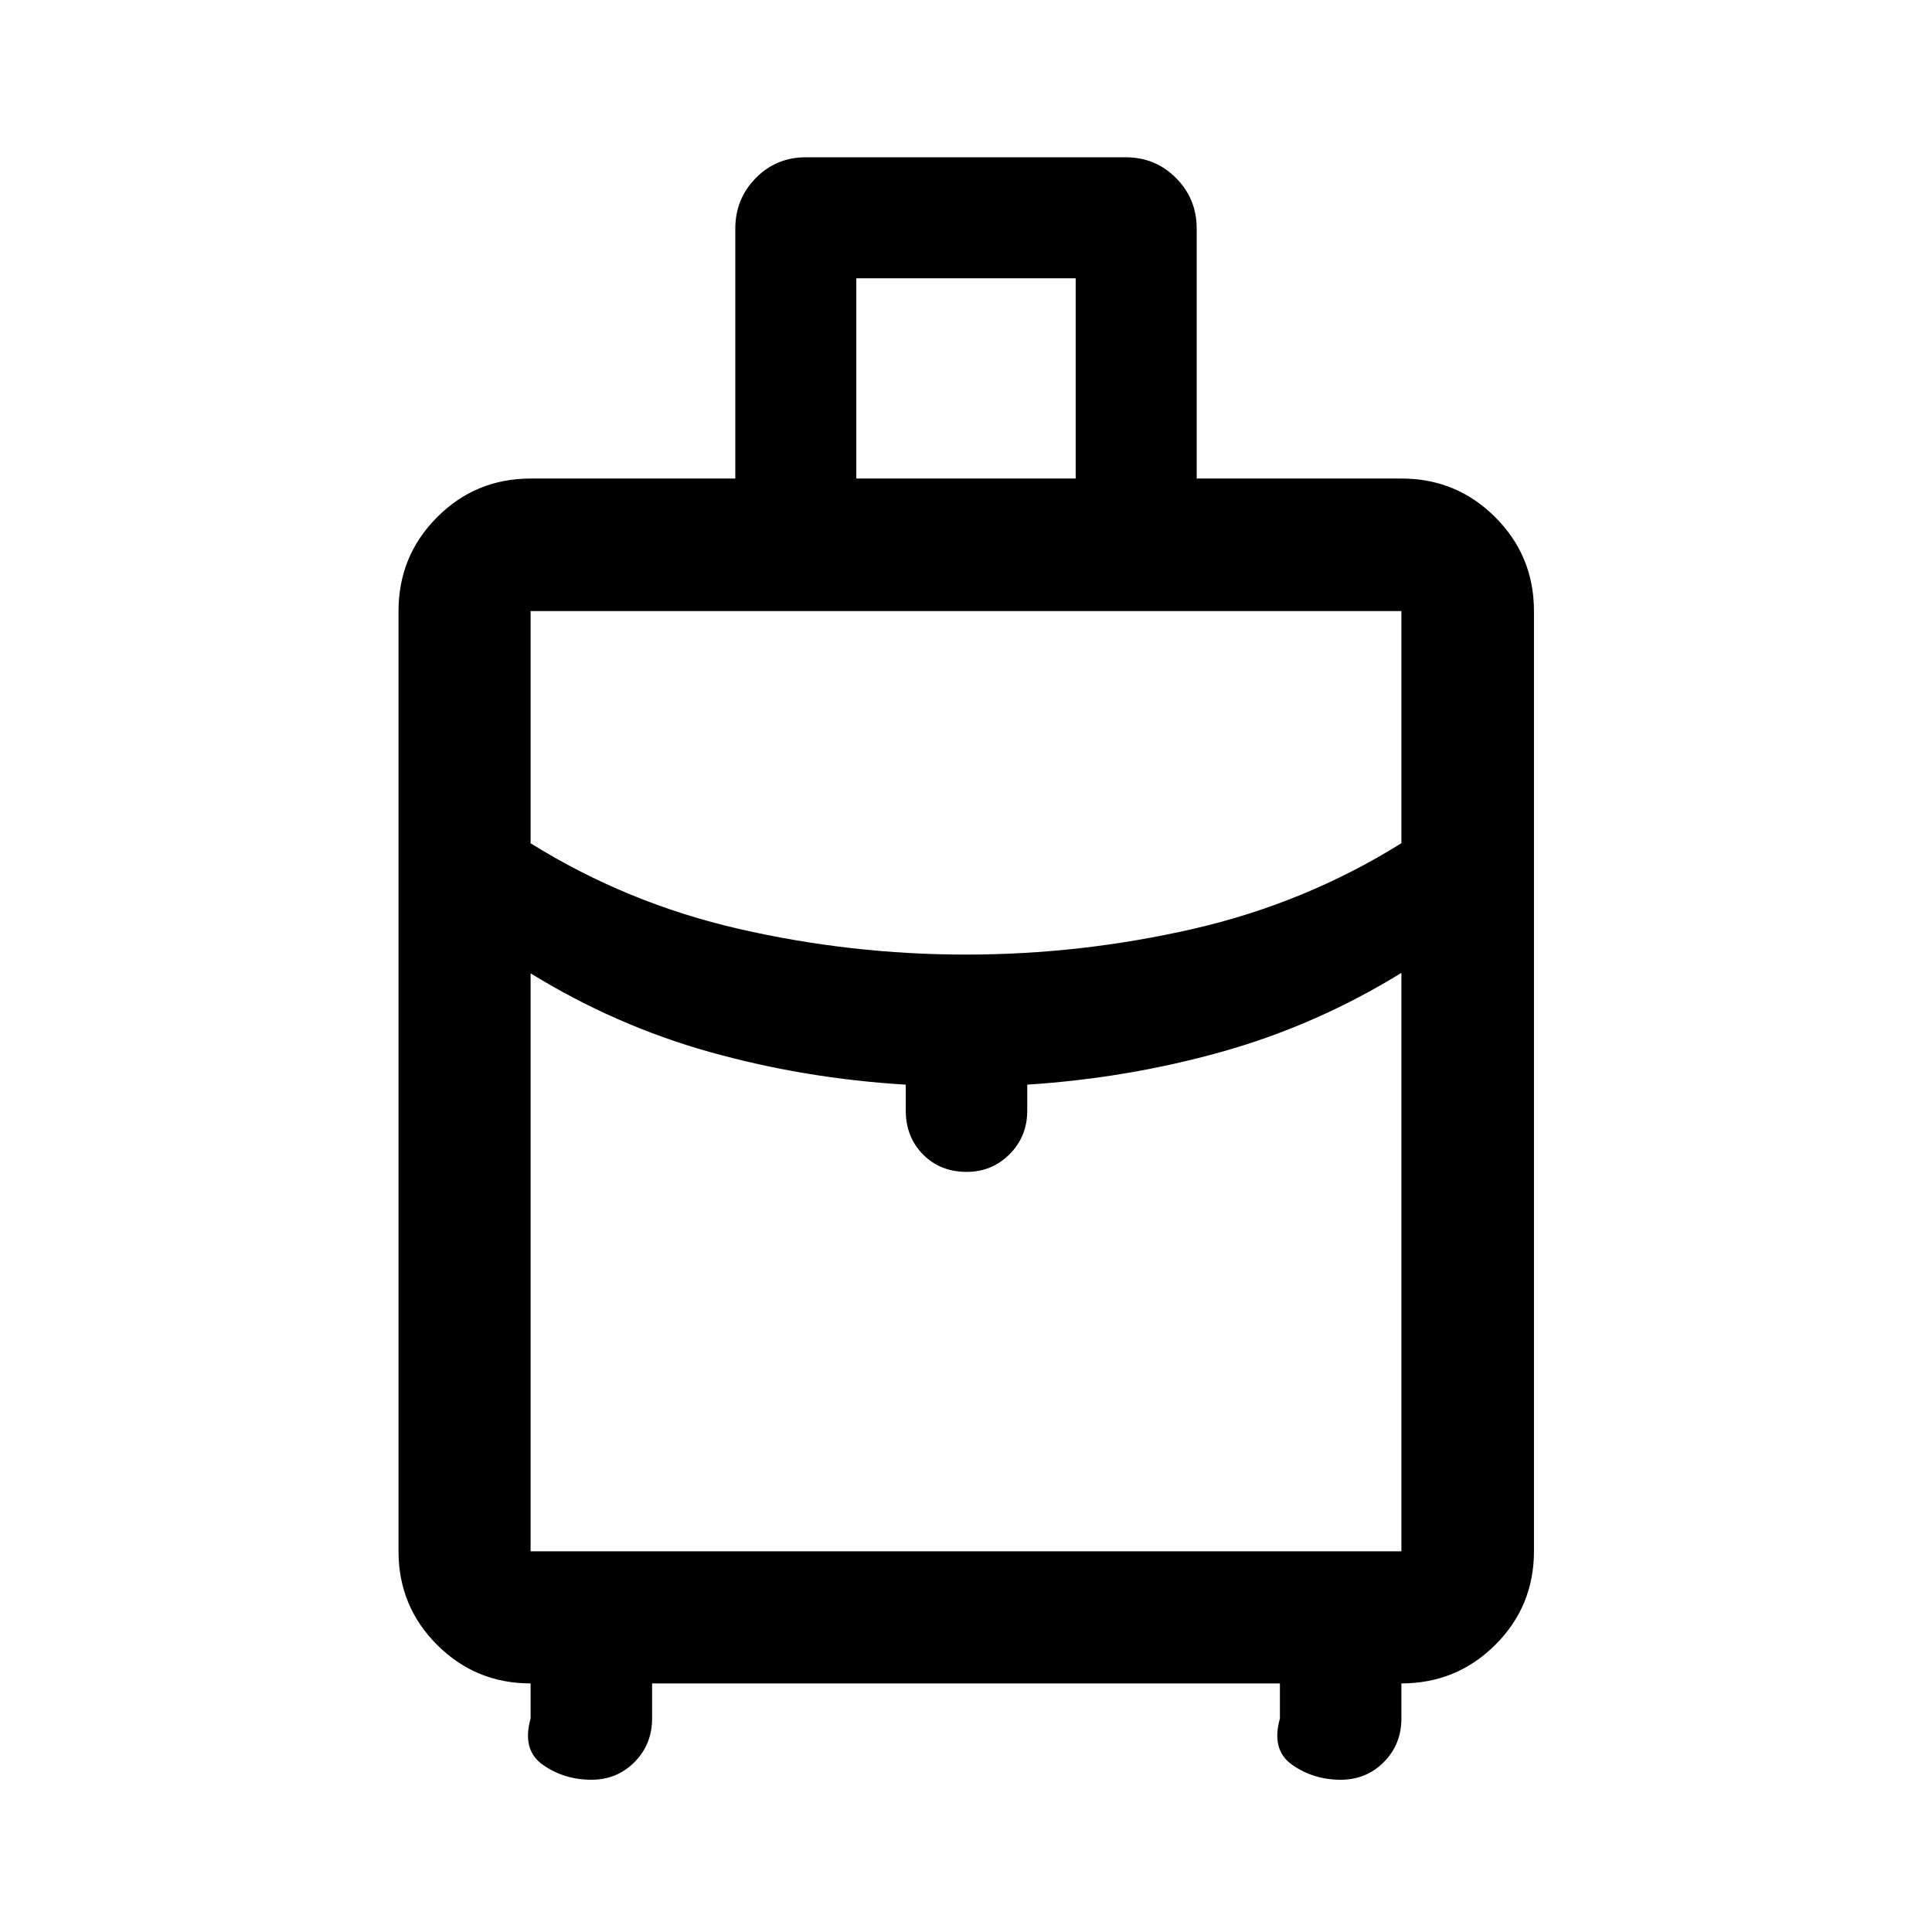 <svg xmlns="http://www.w3.org/2000/svg" height="48" viewBox="0 -960 960 960" width="48"><path d="M198.022-189.152v-467.196q0-27.416 19.156-46.643t46.474-19.227H365.37v-124.195q0-14.76 10.159-25.097 10.159-10.338 24.925-10.338H559.38q14.766 0 25.008 10.338 10.242 10.337 10.242 25.097v124.195h101.718q27.416 0 46.643 19.227t19.227 46.643v467.196q0 27.318-19.227 46.474-19.227 19.156-46.643 19.156v17.435q0 12.86-8.724 21.648-8.723 8.787-21.423 8.787-13.505 0-24.071-7.38-10.565-7.38-6.152-23.055v-17.435H324.022v17.435q0 12.86-8.724 21.648-8.723 8.787-21.423 8.787-13.505 0-24.071-7.38-10.565-7.38-6.152-23.055v-17.435q-27.318 0-46.474-19.156-19.156-19.156-19.156-46.474ZM425.5-722.218h109v-99.5h-109v99.5Zm54.488 236.544q57.141 0 112.835-12.761 55.693-12.761 103.525-42.581v-115.332H263.652v115.366q47.832 29.786 103.513 42.547 55.682 12.761 112.823 12.761Zm-29.923 77.544v-12.913q-50.043-3-97.087-16.142-47.043-13.141-89.326-39.163v287.196h432.696v-287.435q-42.283 26.022-89.076 39.163-46.794 13.141-96.837 16.381v12.913q0 12.859-8.774 21.647-8.774 8.787-21.336 8.787-13.138 0-21.699-8.685-8.561-8.686-8.561-21.749ZM480-379.609Zm0-106.065Zm0 9.087Z"/></svg>